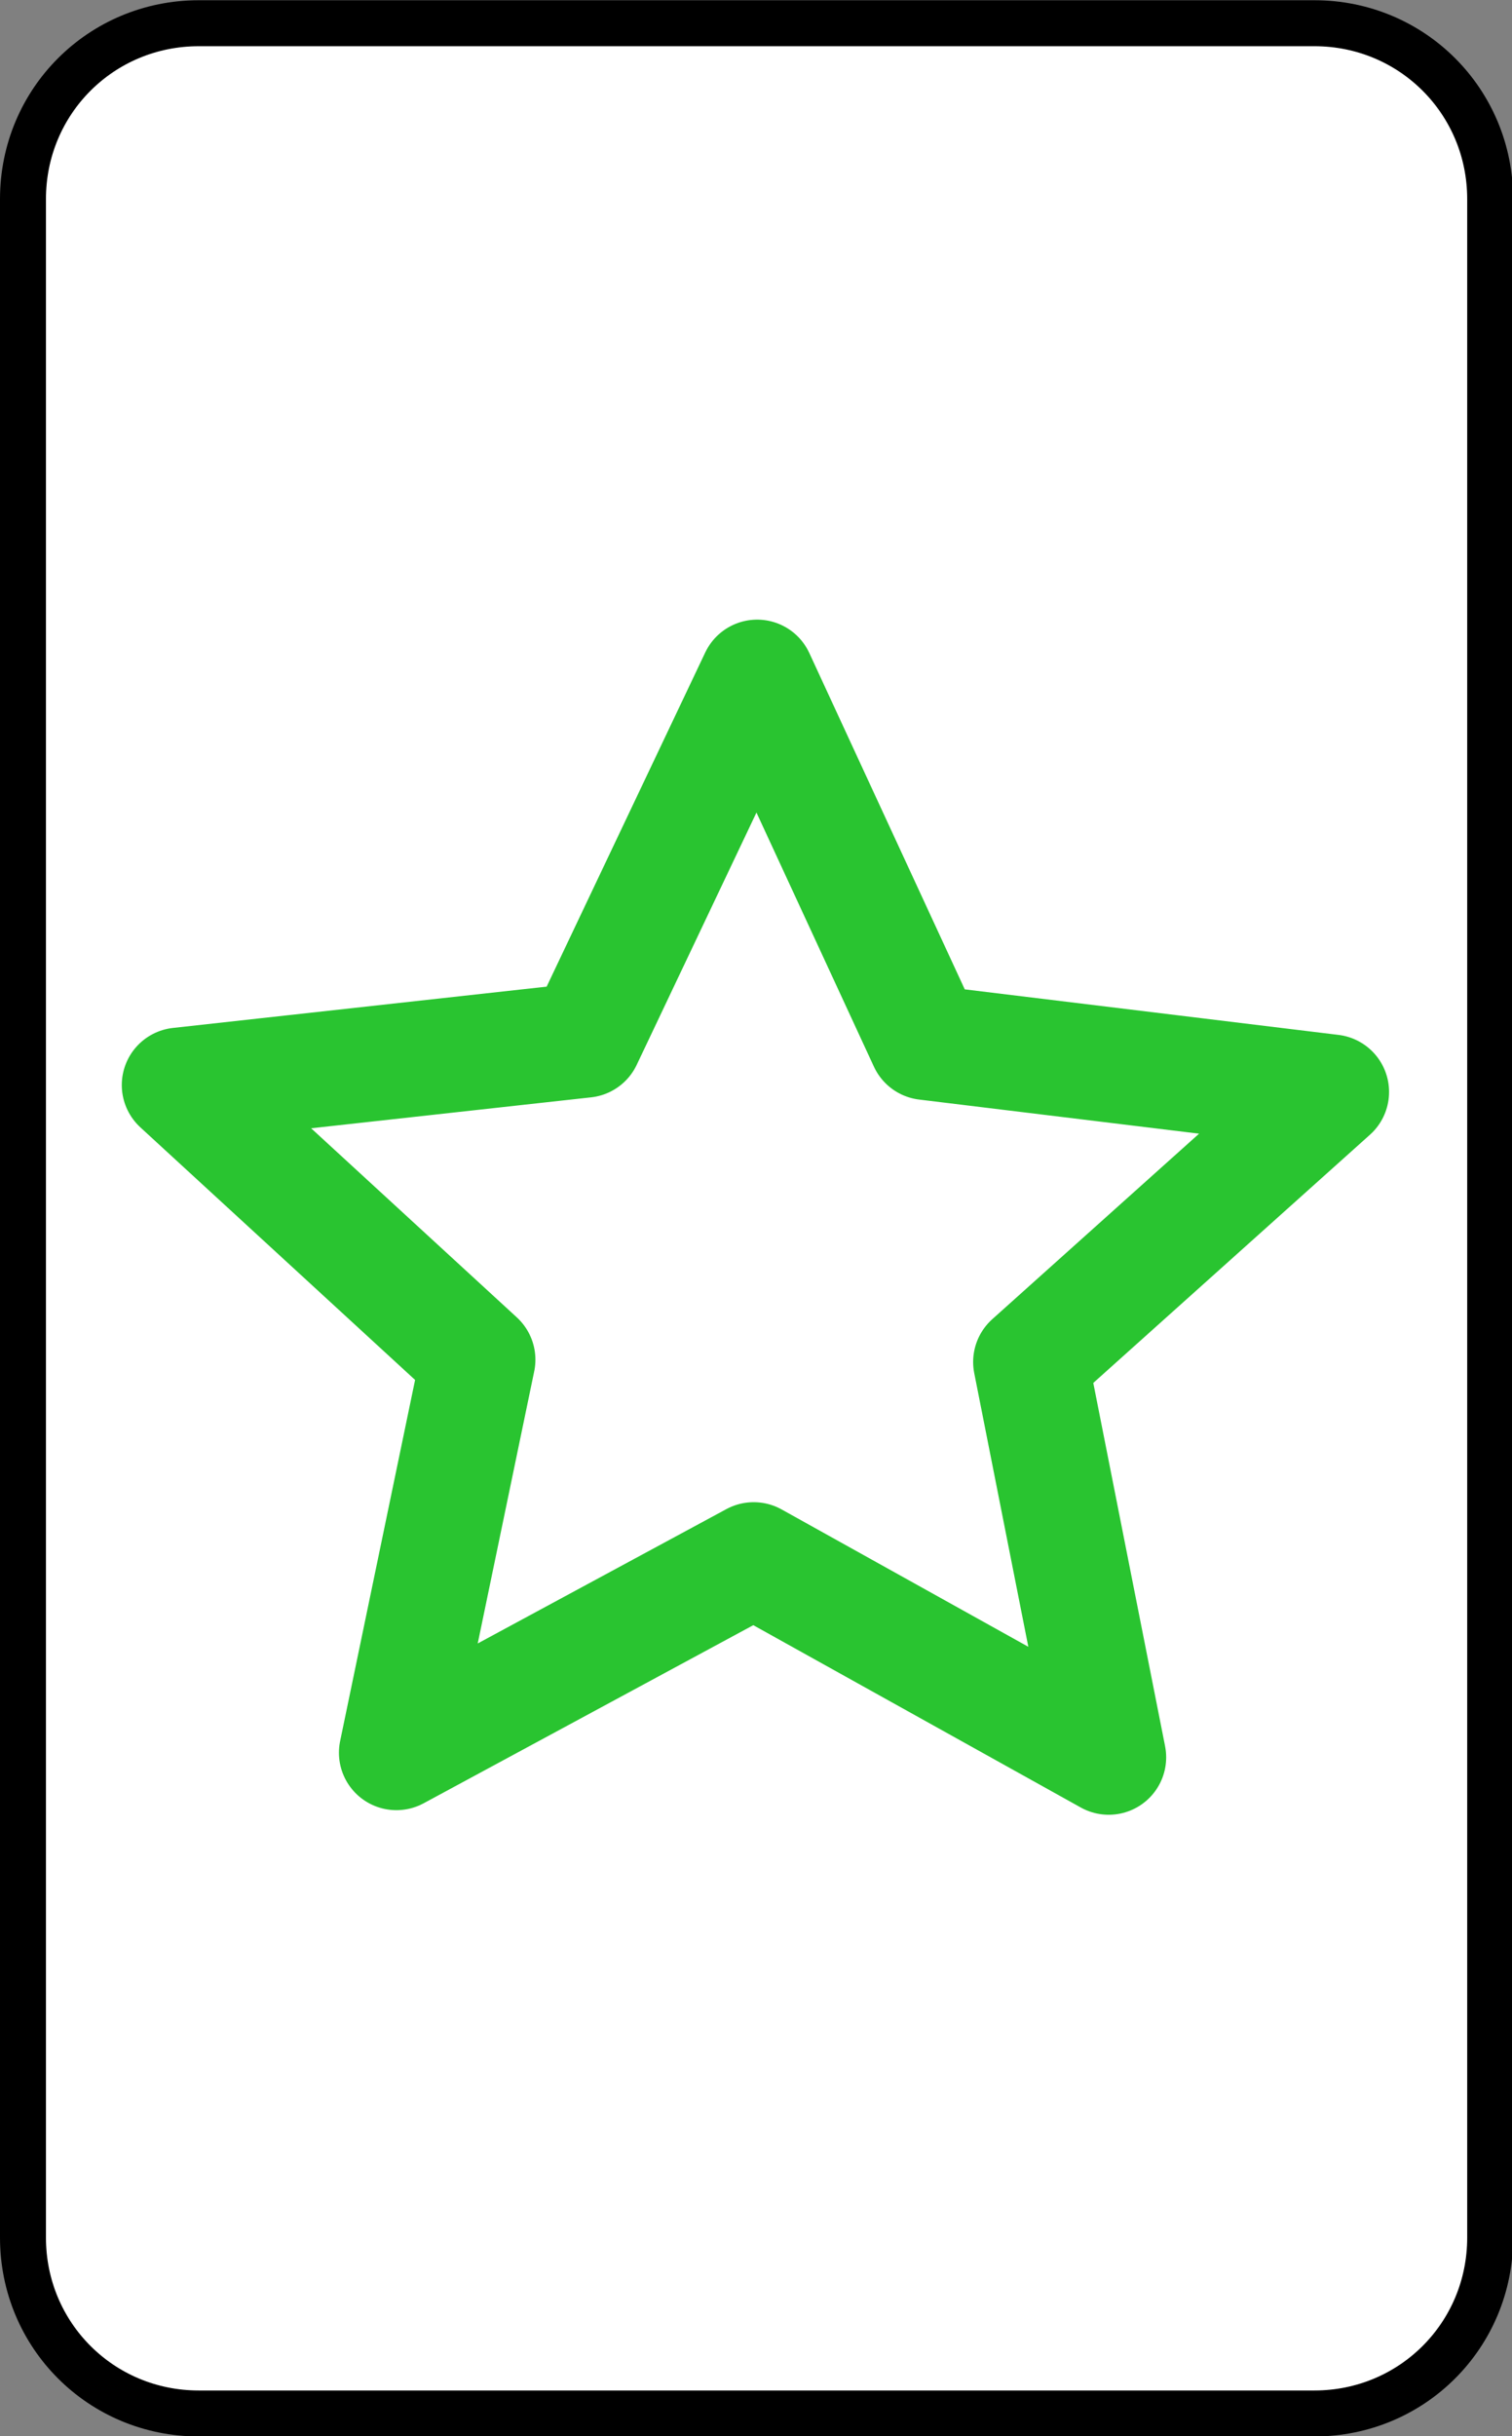 <?xml version="1.0" encoding="utf-8"?>
<!-- Generator: Adobe Illustrator 24.3.0, SVG Export Plug-In . SVG Version: 6.00 Build 0)  -->
<svg version="1.1"
	 id="svg2" inkscape:output_extension="org.inkscape.output.svg.inkscape" inkscape:version="0.45.1" sodipodi:docbase="C:\Wiki Uploads\Commons" sodipodi:docname="Cartas_Zener.svg" sodipodi:version="0.32" xmlns:cc="http://web.resource.org/cc/" xmlns:dc="http://purl.org/dc/elements/1.1/" xmlns:inkscape="http://www.inkscape.org/namespaces/inkscape" xmlns:rdf="http://www.w3.org/1999/02/22-rdf-syntax-ns#" xmlns:sodipodi="http://sodipodi.sourceforge.net/DTD/sodipodi-0.dtd" xmlns:svg="http://www.w3.org/2000/svg"
	 xmlns="http://www.w3.org/2000/svg" xmlns:xlink="http://www.w3.org/1999/xlink" x="0px" y="0px" viewBox="0 0 131.6 212"
	 style="enable-background:new 0 0 131.6 212;" xml:space="preserve">
<rect x="0" y="0" width="131.6" height="212" fill="#808080" stroke="none"/>
<style type="text/css">
	.st0{fill:#FFFFFF;stroke:#000000;stroke-width:4;stroke-linecap:round;stroke-linejoin:round;}
	.st1{fill:none;stroke:#29C430;stroke-width:10;stroke-linecap:round;stroke-linejoin:round;}
</style>
<g id="g1931" transform="translate(160,1.921)">
	<path id="rect2087" class="st0" d="M-142.7,0.1h97.1c8.5,0,15.3,6.8,15.3,15.3v177.4c0,8.5-6.8,15.3-15.3,15.3h-97.1
		c-8.5,0-15.3-6.8-15.3-15.3V15.4C-158,6.9-151.2,0.1-142.7,0.1z"/>
	<path id="path2821" class="st1" d="M-63.5,151l-30.9-17.2l-31.1,16.8l7.1-34.2l-26-23.9l35.3-3.9l15-31.6l14.7,31.8l35.3,4.3
		l-26.2,23.5L-63.5,151z"/>
</g>
</svg>
